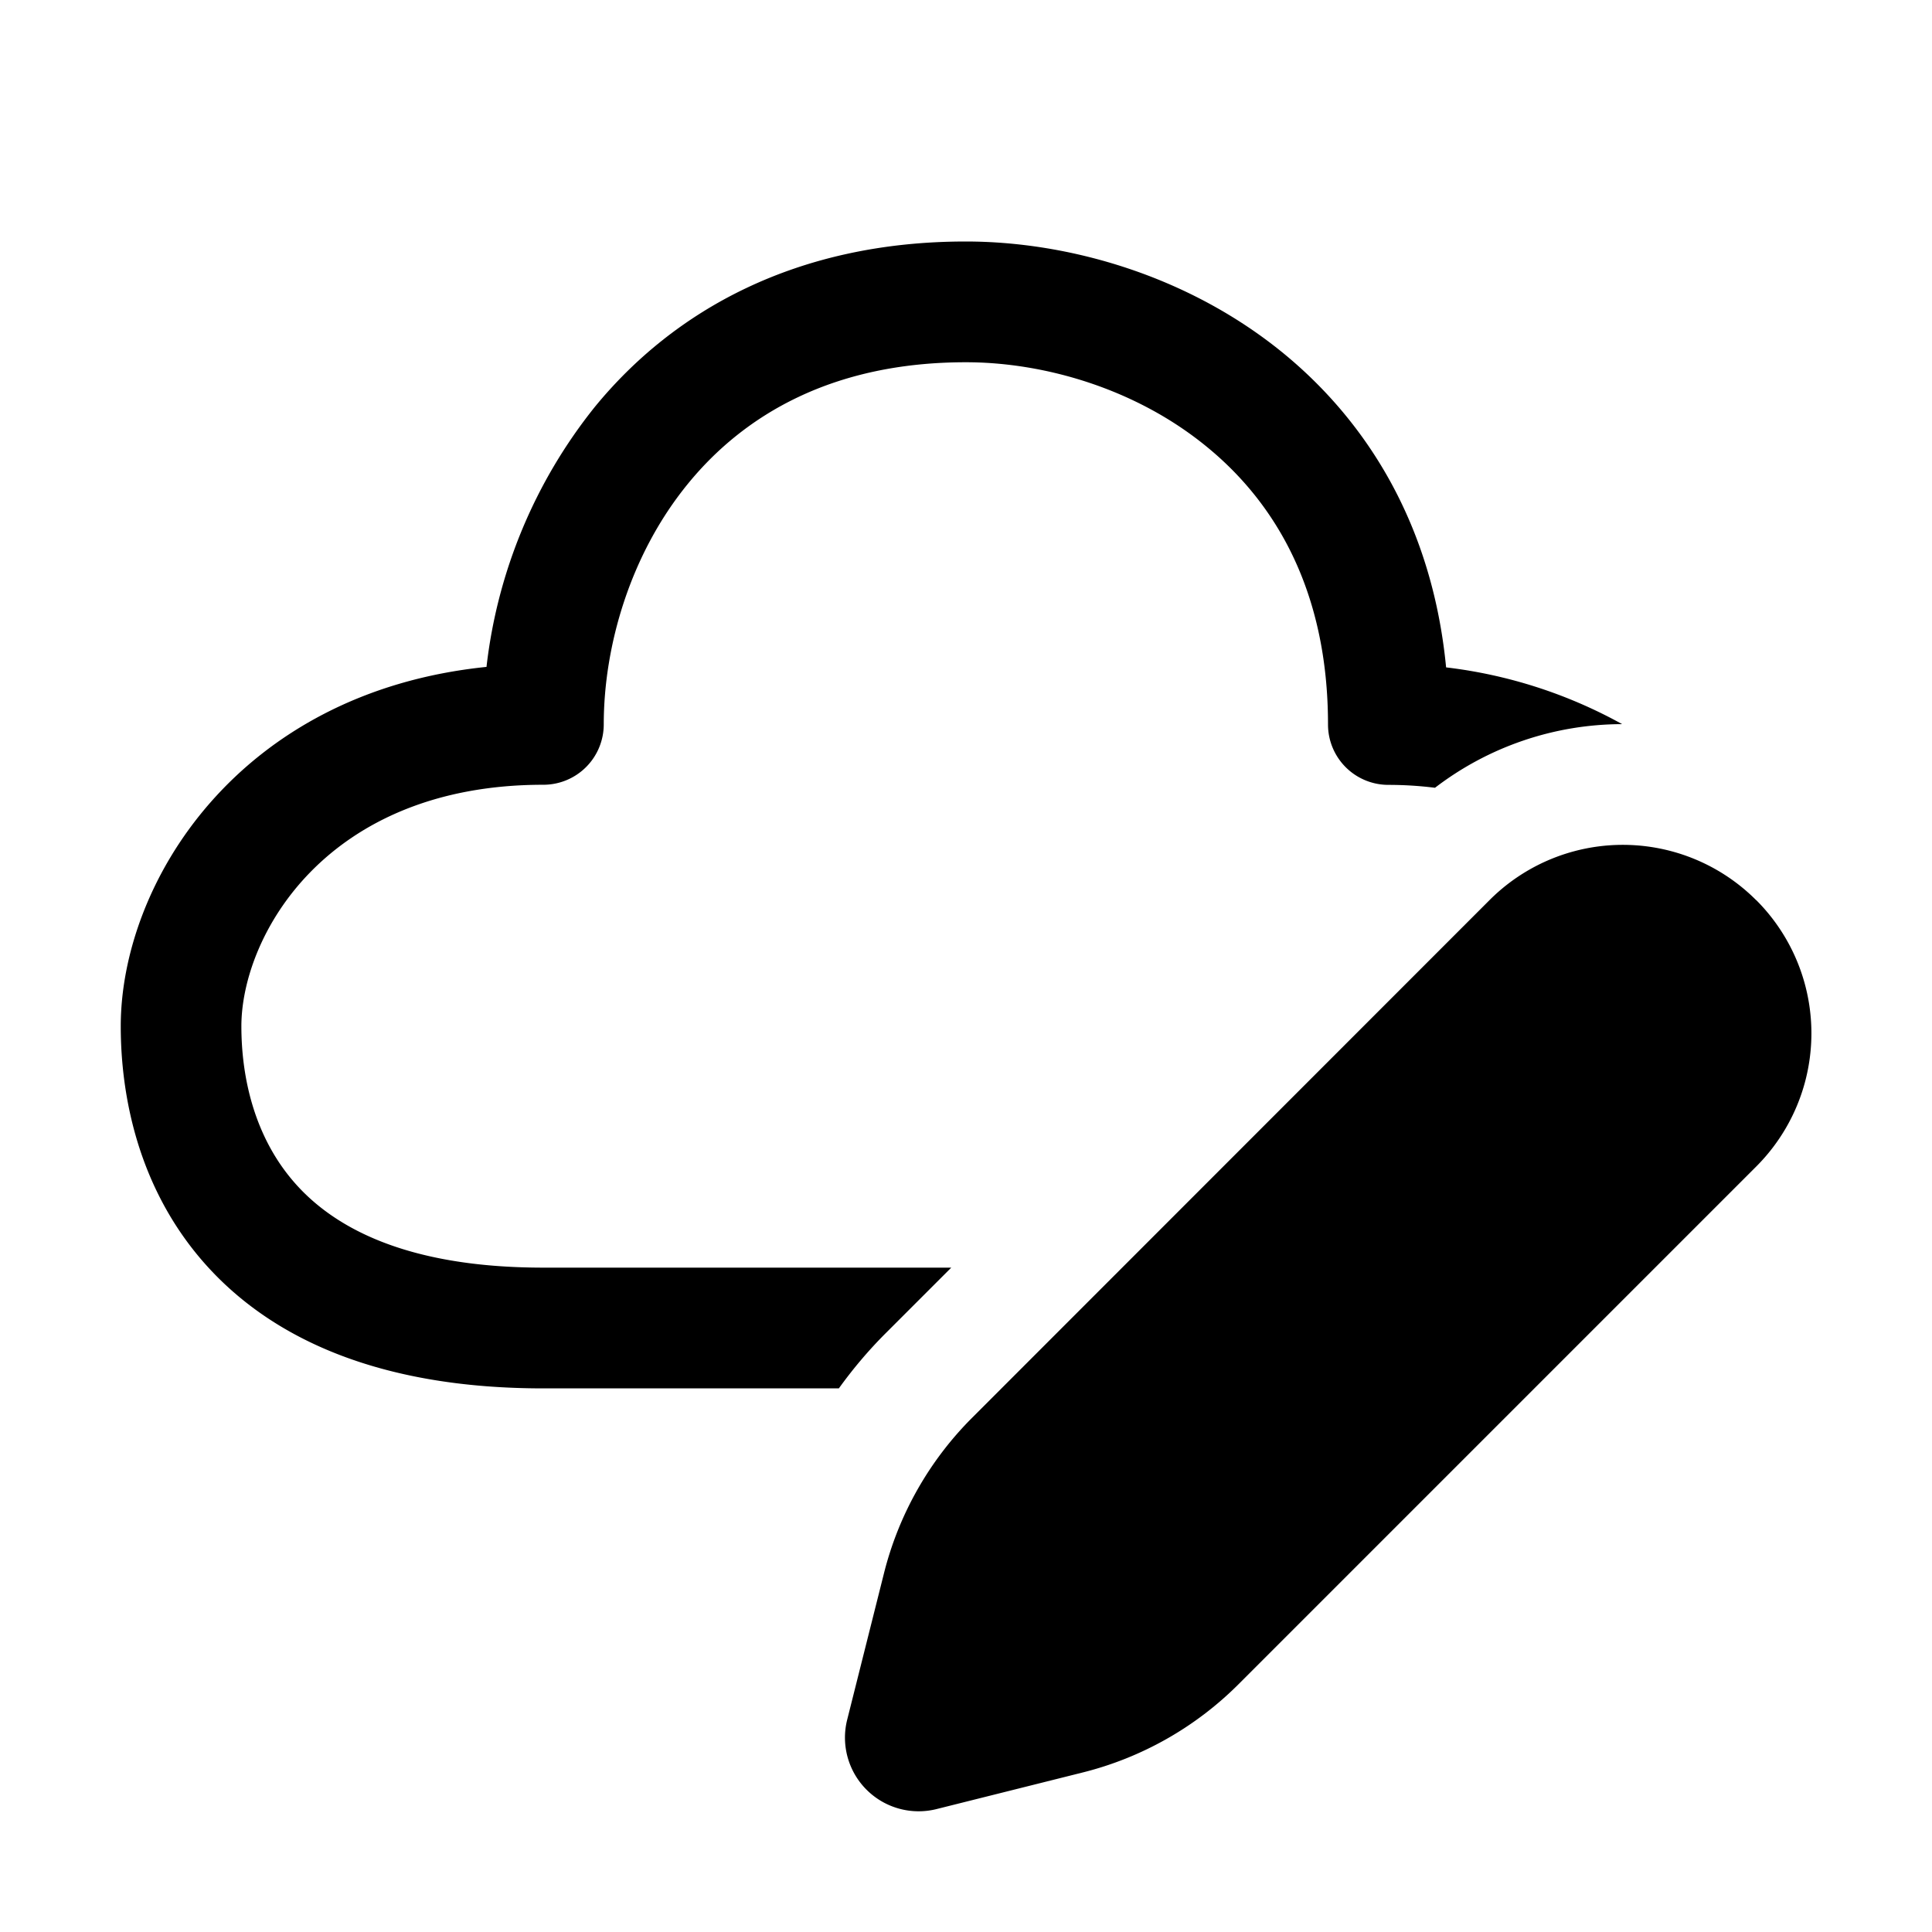 <svg xmlns="http://www.w3.org/2000/svg" xmlns:xlink="http://www.w3.org/1999/xlink" viewBox="0 0 16 16">
  <g fill="none"><path d="M5 6c0-.65.219-1.41.699-1.996C6.166 3.433 6.899 3 7.999 3c.65 0 1.409.219 1.995.7c.572.467 1.004 1.2 1.004 2.3a.5.5 0 0 0 .5.5c.13 0 .258.008.386.024a2.553 2.553 0 0 1 1.55-.527a3.969 3.969 0 0 0-1.458-.47c-.112-1.158-.638-2.02-1.348-2.602C9.84 2.281 8.848 2 7.998 2C6.6 2 5.583 2.567 4.926 3.37a4.203 4.203 0 0 0-.897 2.153C1.965 5.734 1 7.32 1 8.499c0 .572.142 1.332.686 1.954c.556.635 1.46 1.045 2.813 1.045h2.448c.118-.164.25-.32.394-.463l.537-.537H4.499c-1.146 0-1.742-.34-2.06-.704c-.331-.378-.44-.868-.44-1.295c0-.736.689-2 2.5-2A.5.5 0 0 0 5 6zm9.543 1.454a1.56 1.56 0 0 0-2.207 0L8.05 11.742a2.776 2.776 0 0 0-.73 1.29l-.304 1.21a.61.61 0 0 0 .74.74l1.21-.303a2.777 2.777 0 0 0 1.29-.73l4.288-4.288a1.56 1.56 0 0 0 0-2.207z" fill="currentColor" /></g>
</svg>
